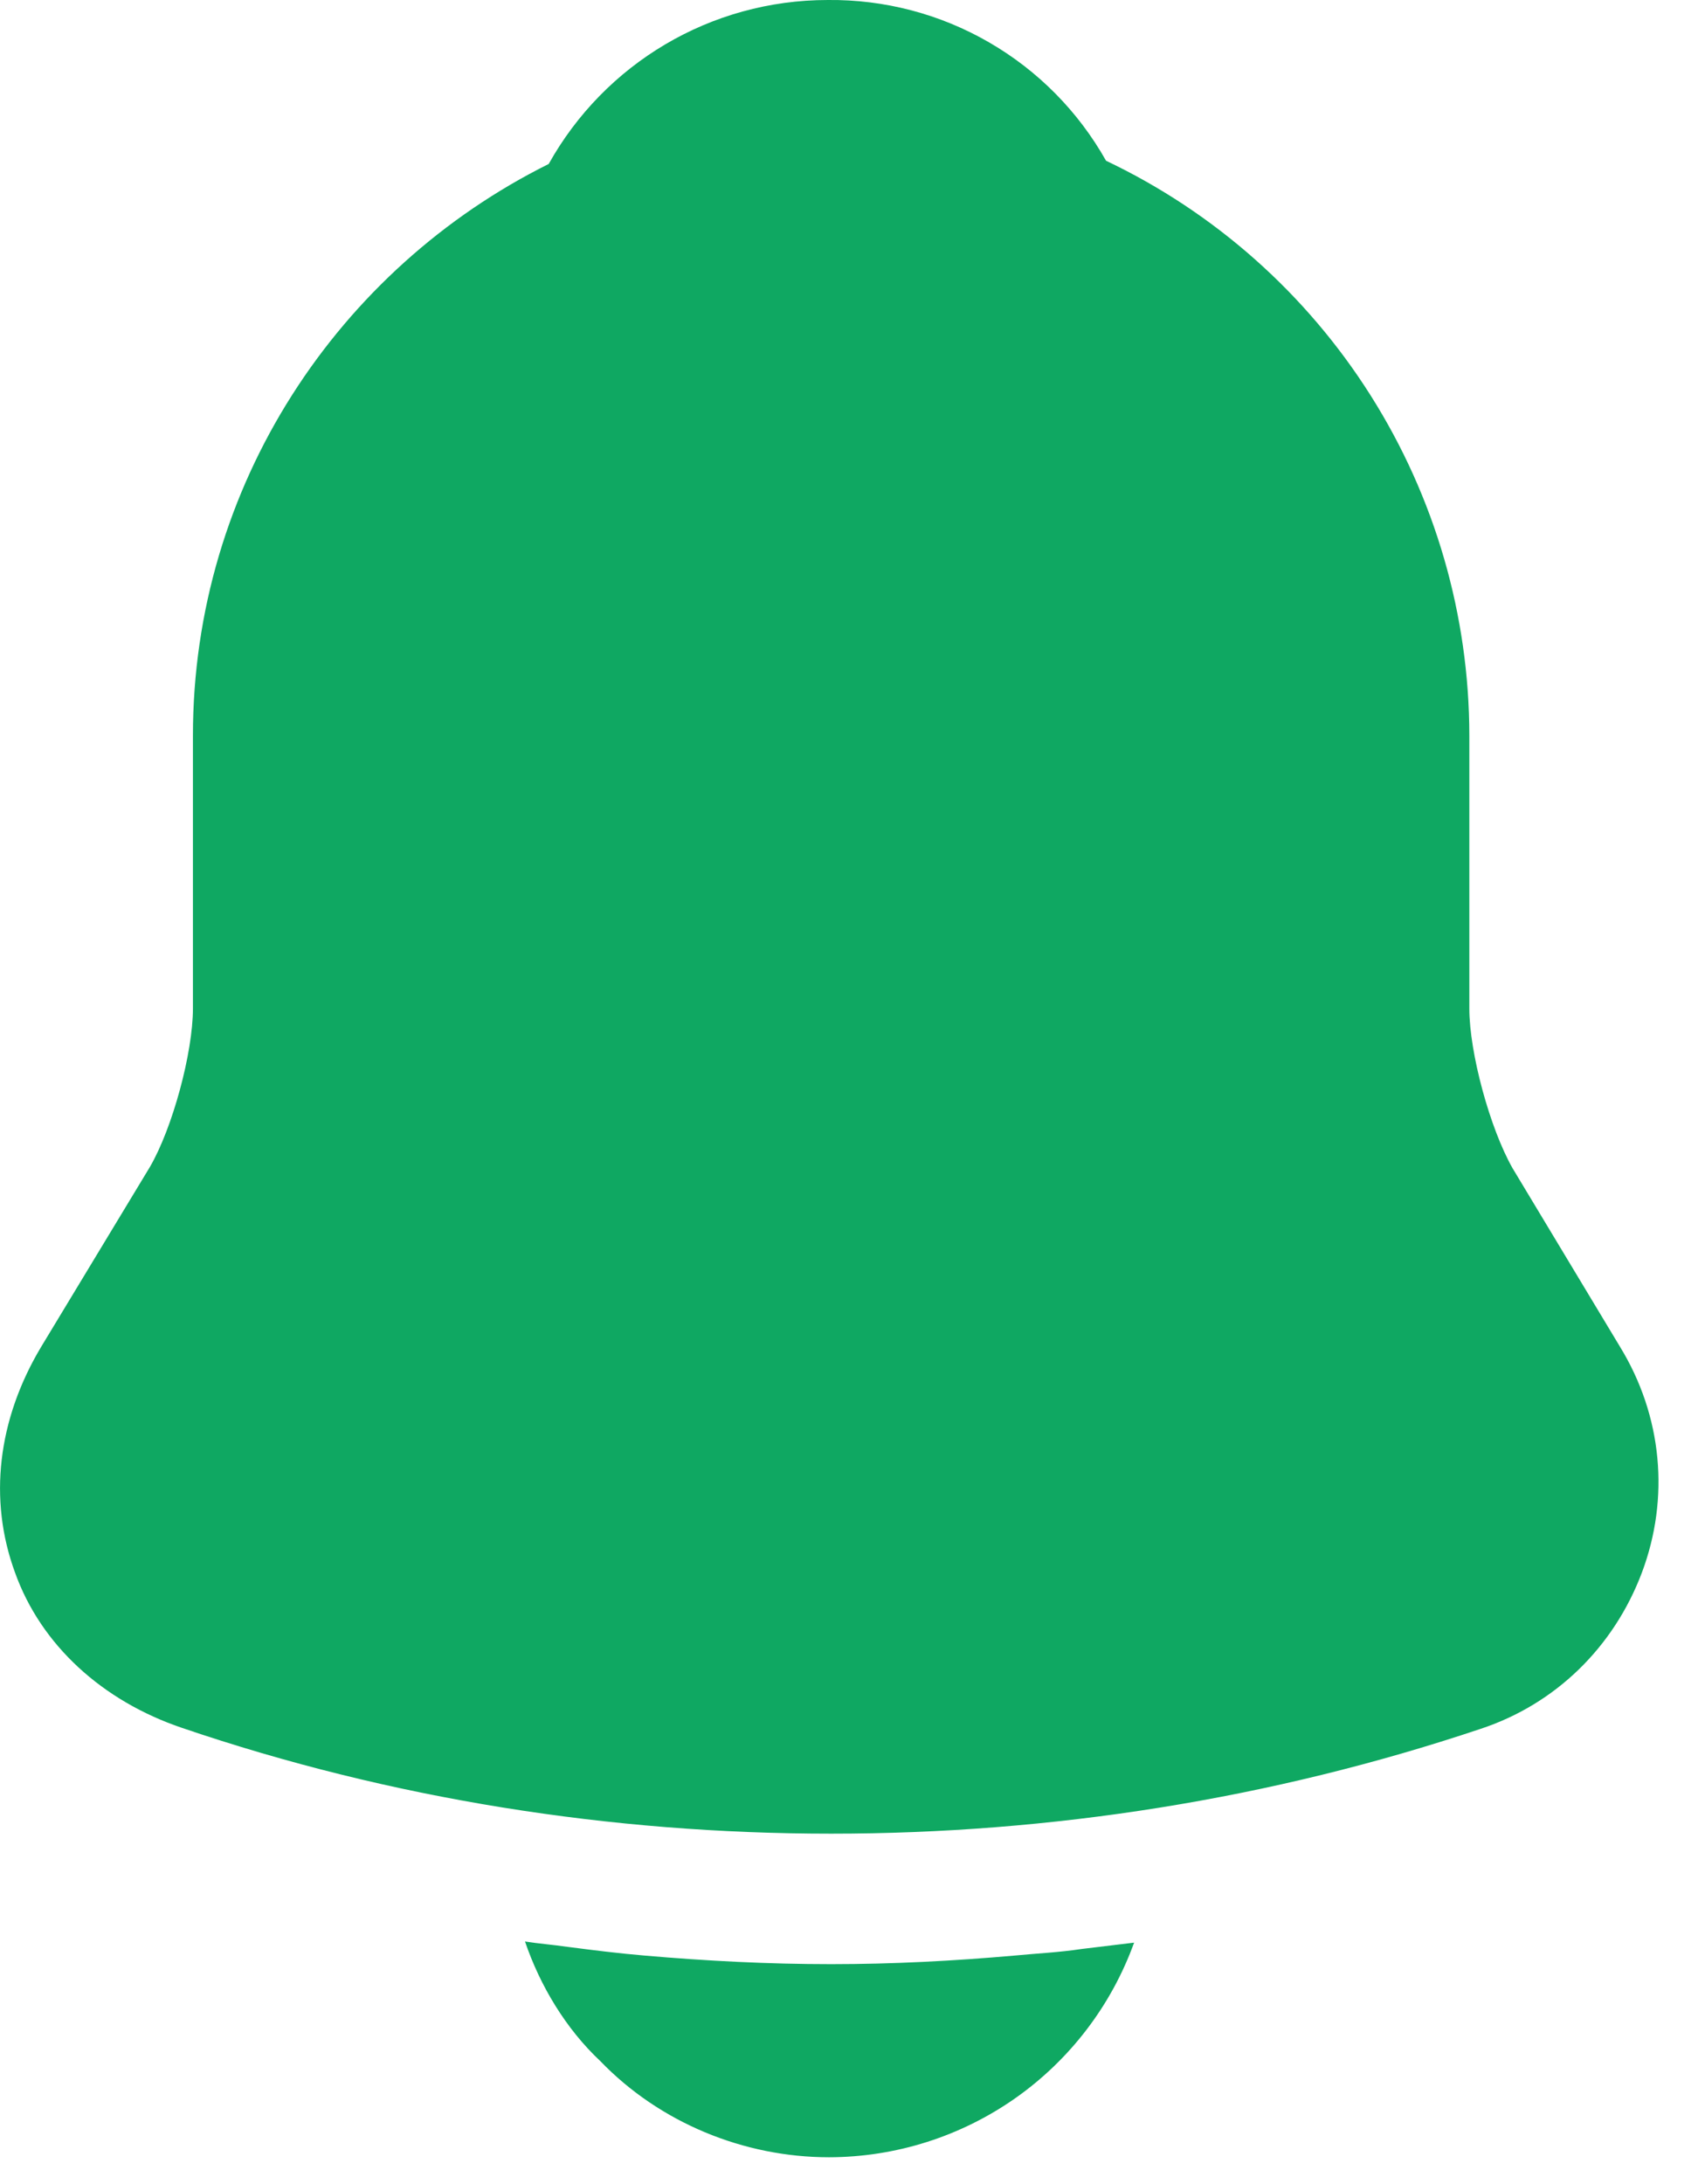 <svg width="21" height="27" viewBox="0 0 21 27" fill="none" xmlns="http://www.w3.org/2000/svg">
<path d="M20.039 16.654L18.706 14.44C18.426 13.947 18.172 13.014 18.172 12.467V9.094C18.171 7.606 17.748 6.149 16.953 4.891C16.158 3.633 15.023 2.626 13.679 1.987C13.336 1.378 12.836 0.872 12.231 0.523C11.626 0.173 10.938 -0.007 10.239 0C8.786 0 7.479 0.787 6.786 2.027C4.186 3.32 2.386 6 2.386 9.094V12.467C2.386 13.014 2.133 13.947 1.853 14.427L0.506 16.654C-0.027 17.547 -0.147 18.534 0.186 19.44C0.506 20.334 1.266 21.027 2.253 21.36C4.839 22.24 7.559 22.667 10.279 22.667C12.999 22.667 15.719 22.24 18.306 21.373C19.239 21.067 19.959 20.36 20.306 19.44C20.652 18.52 20.559 17.507 20.039 16.654ZM14.026 24.014C13.745 24.79 13.233 25.461 12.558 25.936C11.883 26.41 11.078 26.666 10.252 26.667C9.199 26.667 8.159 26.24 7.426 25.48C6.999 25.08 6.679 24.547 6.493 24C6.666 24.027 6.839 24.04 7.026 24.067C7.333 24.107 7.653 24.147 7.973 24.174C8.733 24.24 9.506 24.28 10.279 24.28C11.039 24.28 11.799 24.24 12.546 24.174C12.826 24.147 13.106 24.134 13.373 24.093L14.026 24.014Z" fill="#0FA862"/>
</svg>
